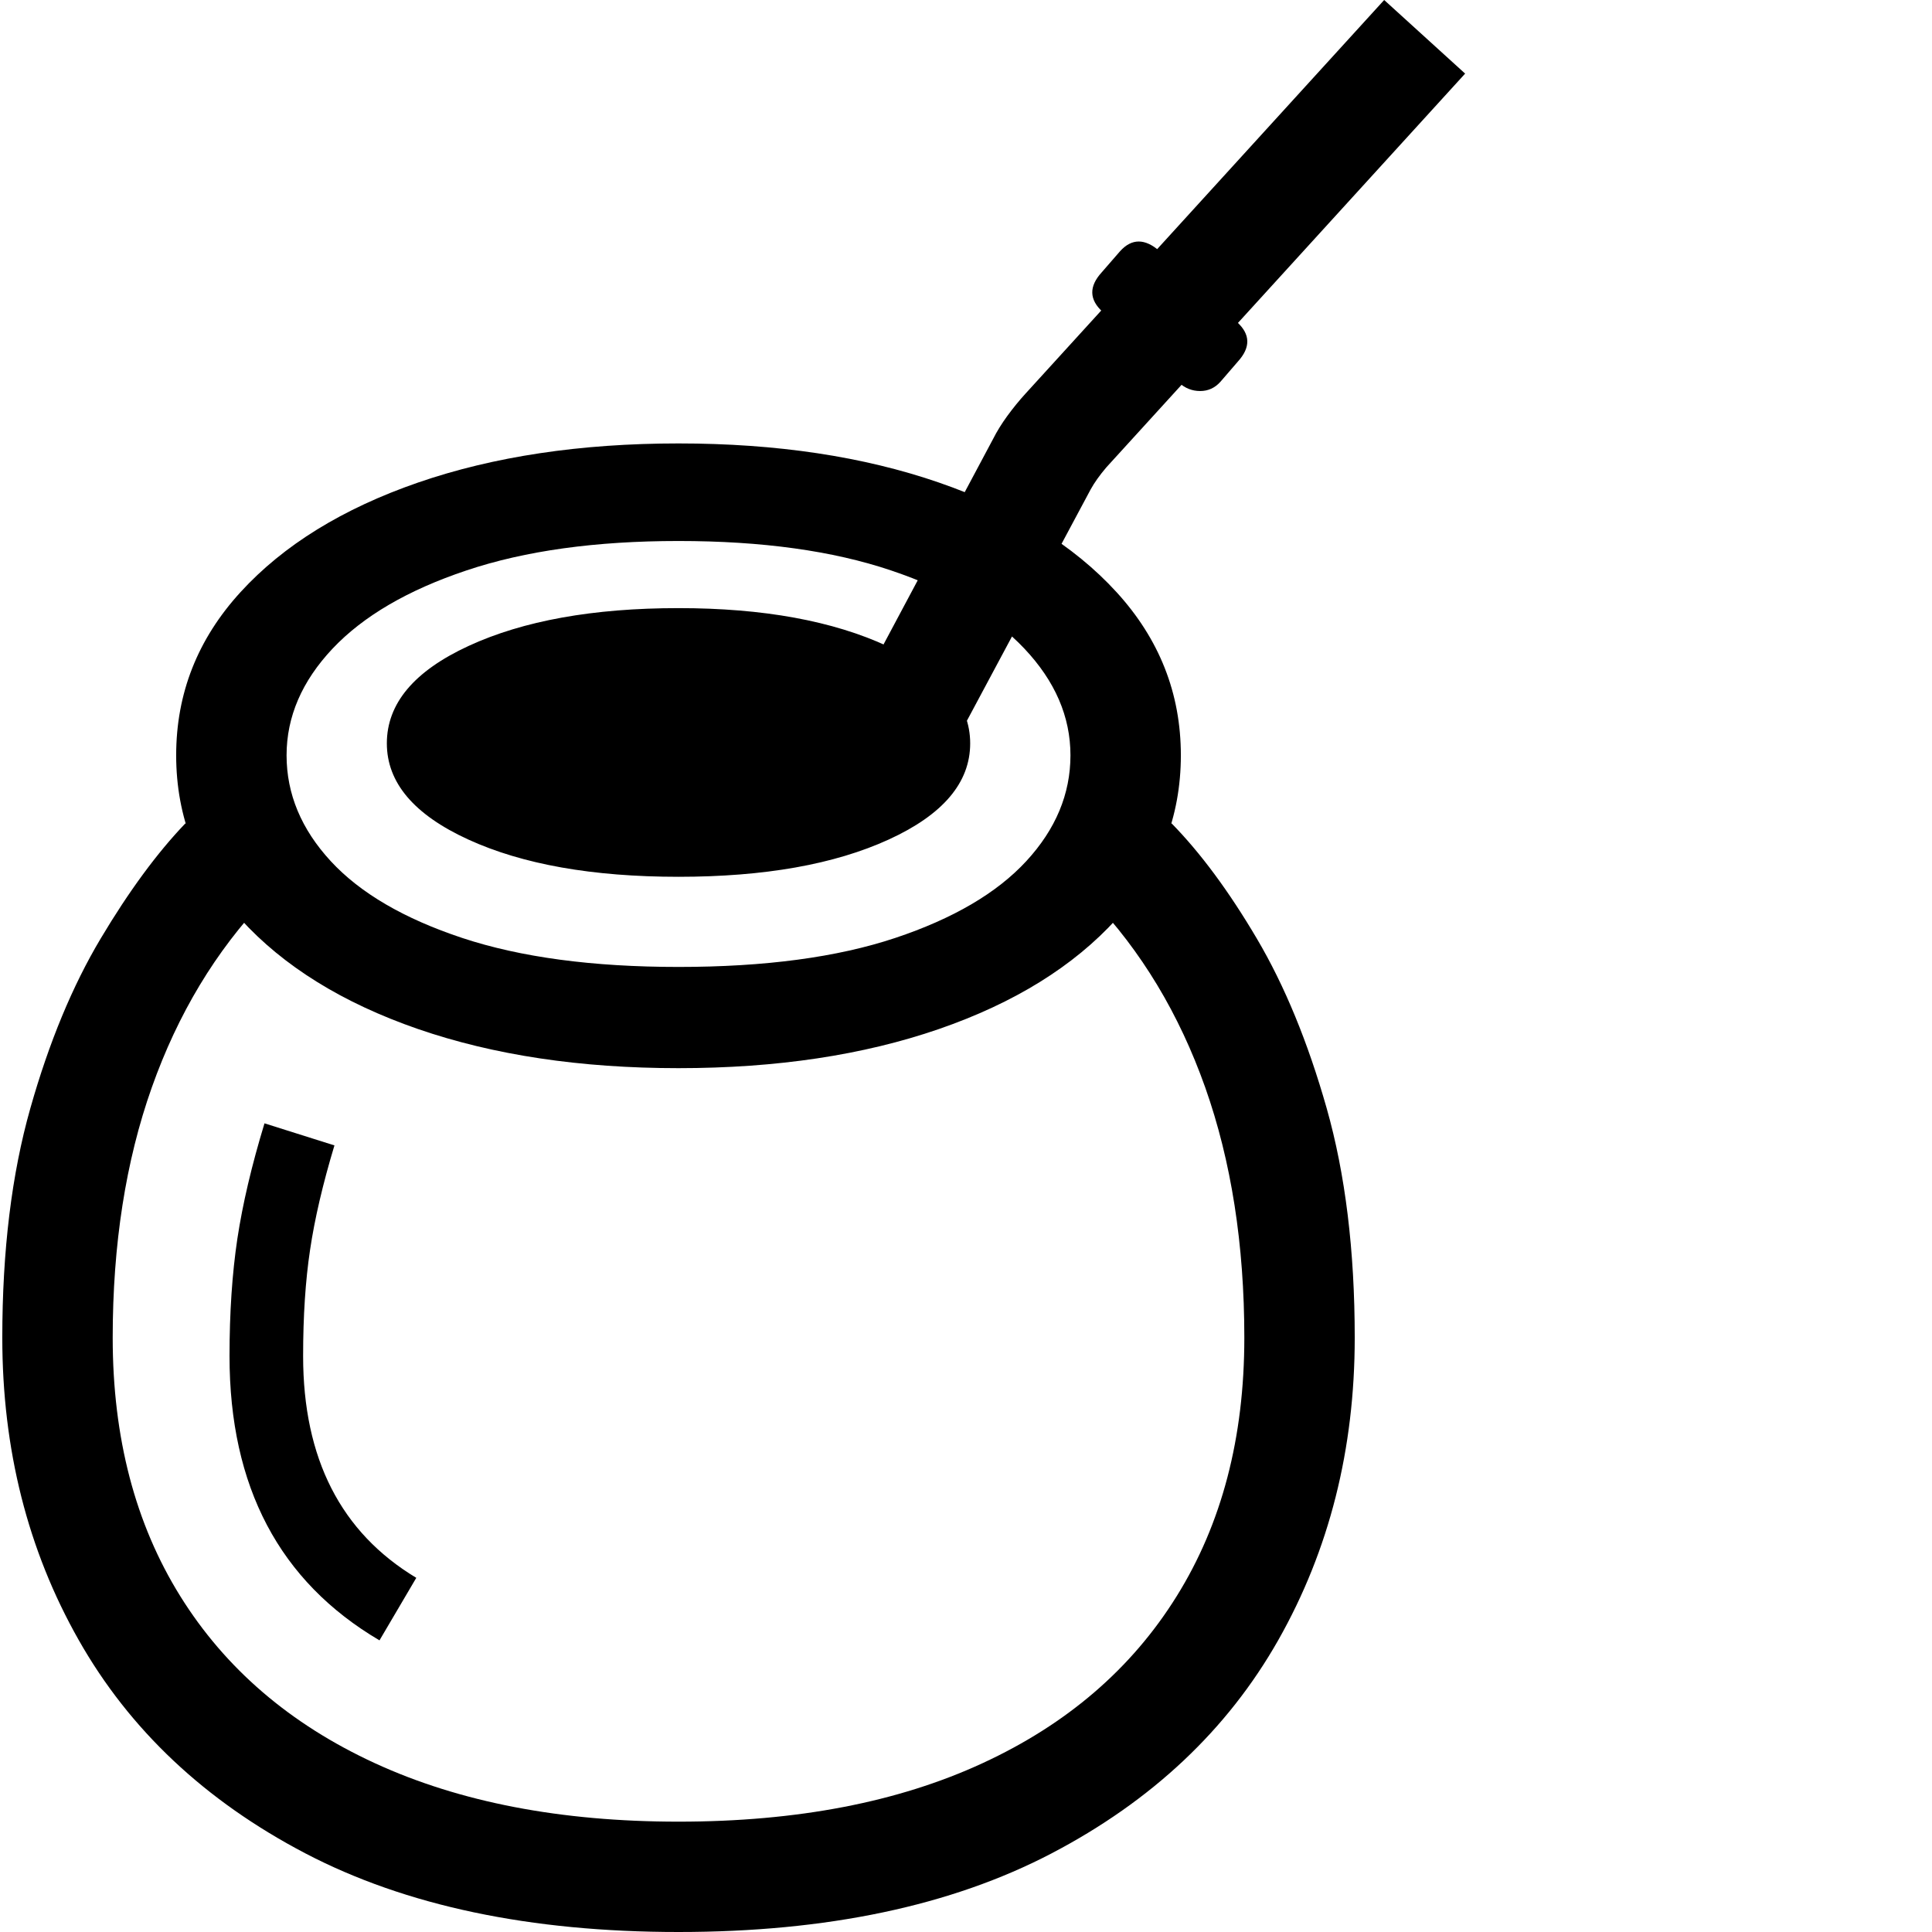 <svg version="1.1" xmlns="http://www.w3.org/2000/svg" width="256" height="256" viewBox="0 0 32.734 32.812">
  <defs>
    <style type="text/css" id="current-color-scheme">.ColorScheme-Highlight { color:#000000; }</style>
  </defs><path class="ColorScheme-Highlight" fill="currentColor" d="M11.484 32.812 C8.964 32.812 6.852 32.367 5.148 31.477 C3.445 30.586 2.161 29.378 1.297 27.852 C0.432 26.326 0 24.615 0 22.719 C0 21.24 0.159 19.94 0.477 18.82 C0.794 17.701 1.193 16.74 1.672 15.938 C2.151 15.135 2.63 14.484 3.109 13.984 L4.469 15.266 C3.625 16.151 2.982 17.219 2.539 18.469 C2.096 19.719 1.875 21.135 1.875 22.719 C1.875 24.417 2.258 25.88 3.023 27.109 C3.789 28.339 4.891 29.284 6.328 29.945 C7.766 30.607 9.484 30.938 11.484 30.938 C13.495 30.938 15.216 30.607 16.648 29.945 C18.081 29.284 19.18 28.339 19.945 27.109 C20.711 25.88 21.094 24.417 21.094 22.719 C21.094 21.135 20.872 19.719 20.43 18.469 C19.987 17.219 19.344 16.151 18.5 15.266 L19.859 13.984 C20.349 14.484 20.831 15.135 21.305 15.938 C21.779 16.74 22.174 17.701 22.492 18.82 C22.81 19.94 22.969 21.24 22.969 22.719 C22.969 24.615 22.536 26.326 21.672 27.852 C20.807 29.378 19.523 30.586 17.82 31.477 C16.117 32.367 14.005 32.812 11.484 32.812 Z M6.406 27.859 C4.708 26.859 3.859 25.25 3.859 23.031 C3.859 22.292 3.904 21.628 3.992 21.039 C4.081 20.451 4.234 19.797 4.453 19.078 L5.641 19.453 C5.443 20.109 5.305 20.701 5.227 21.227 C5.148 21.753 5.109 22.354 5.109 23.031 C5.109 24.771 5.75 26.026 7.031 26.797 Z M11.484 18.141 C9.818 18.141 8.344 17.919 7.062 17.477 C5.781 17.034 4.776 16.411 4.047 15.609 C3.318 14.807 2.953 13.88 2.953 12.828 C2.953 11.776 3.318 10.852 4.047 10.055 C4.776 9.258 5.781 8.638 7.062 8.195 C8.344 7.753 9.818 7.531 11.484 7.531 C13.151 7.531 14.625 7.753 15.906 8.195 C17.188 8.638 18.193 9.258 18.922 10.055 C19.651 10.852 20.016 11.776 20.016 12.828 C20.016 13.88 19.651 14.807 18.922 15.609 C18.193 16.411 17.188 17.034 15.906 17.477 C14.625 17.919 13.151 18.141 11.484 18.141 Z M11.484 16.422 C12.953 16.422 14.18 16.258 15.164 15.93 C16.148 15.602 16.891 15.167 17.391 14.625 C17.891 14.083 18.141 13.484 18.141 12.828 C18.141 12.172 17.88 11.568 17.359 11.016 C16.839 10.464 16.083 10.021 15.094 9.688 C14.104 9.354 12.901 9.188 11.484 9.188 C10.078 9.188 8.878 9.354 7.883 9.688 C6.888 10.021 6.13 10.464 5.609 11.016 C5.089 11.568 4.828 12.172 4.828 12.828 C4.828 13.484 5.078 14.083 5.578 14.625 C6.078 15.167 6.823 15.602 7.812 15.93 C8.802 16.258 10.026 16.422 11.484 16.422 Z M11.484 14.891 C10.026 14.891 8.836 14.68 7.914 14.258 C6.992 13.836 6.531 13.292 6.531 12.625 C6.531 11.948 6.995 11.396 7.922 10.969 C8.849 10.542 10.036 10.328 11.484 10.328 C12.922 10.328 14.107 10.544 15.039 10.977 C15.971 11.409 16.438 11.958 16.438 12.625 C16.438 13.292 15.977 13.836 15.055 14.258 C14.133 14.68 12.943 14.891 11.484 14.891 Z M15.734 13.453 L14.062 12.641 L16.828 7.453 C16.891 7.328 16.971 7.198 17.07 7.062 C17.169 6.927 17.271 6.802 17.375 6.688 L23.469 -0 L24.844 1.25 L18.75 7.938 C18.635 8.073 18.547 8.198 18.484 8.312 Z M19.984 6.5 L18.688 5.297 C18.458 5.089 18.453 4.865 18.672 4.625 L18.984 4.266 C19.182 4.047 19.406 4.047 19.656 4.266 L20.969 5.469 C21.198 5.677 21.203 5.901 20.984 6.141 L20.688 6.484 C20.594 6.589 20.479 6.641 20.344 6.641 C20.208 6.641 20.089 6.594 19.984 6.5 Z M32.734 27.344" /></svg>